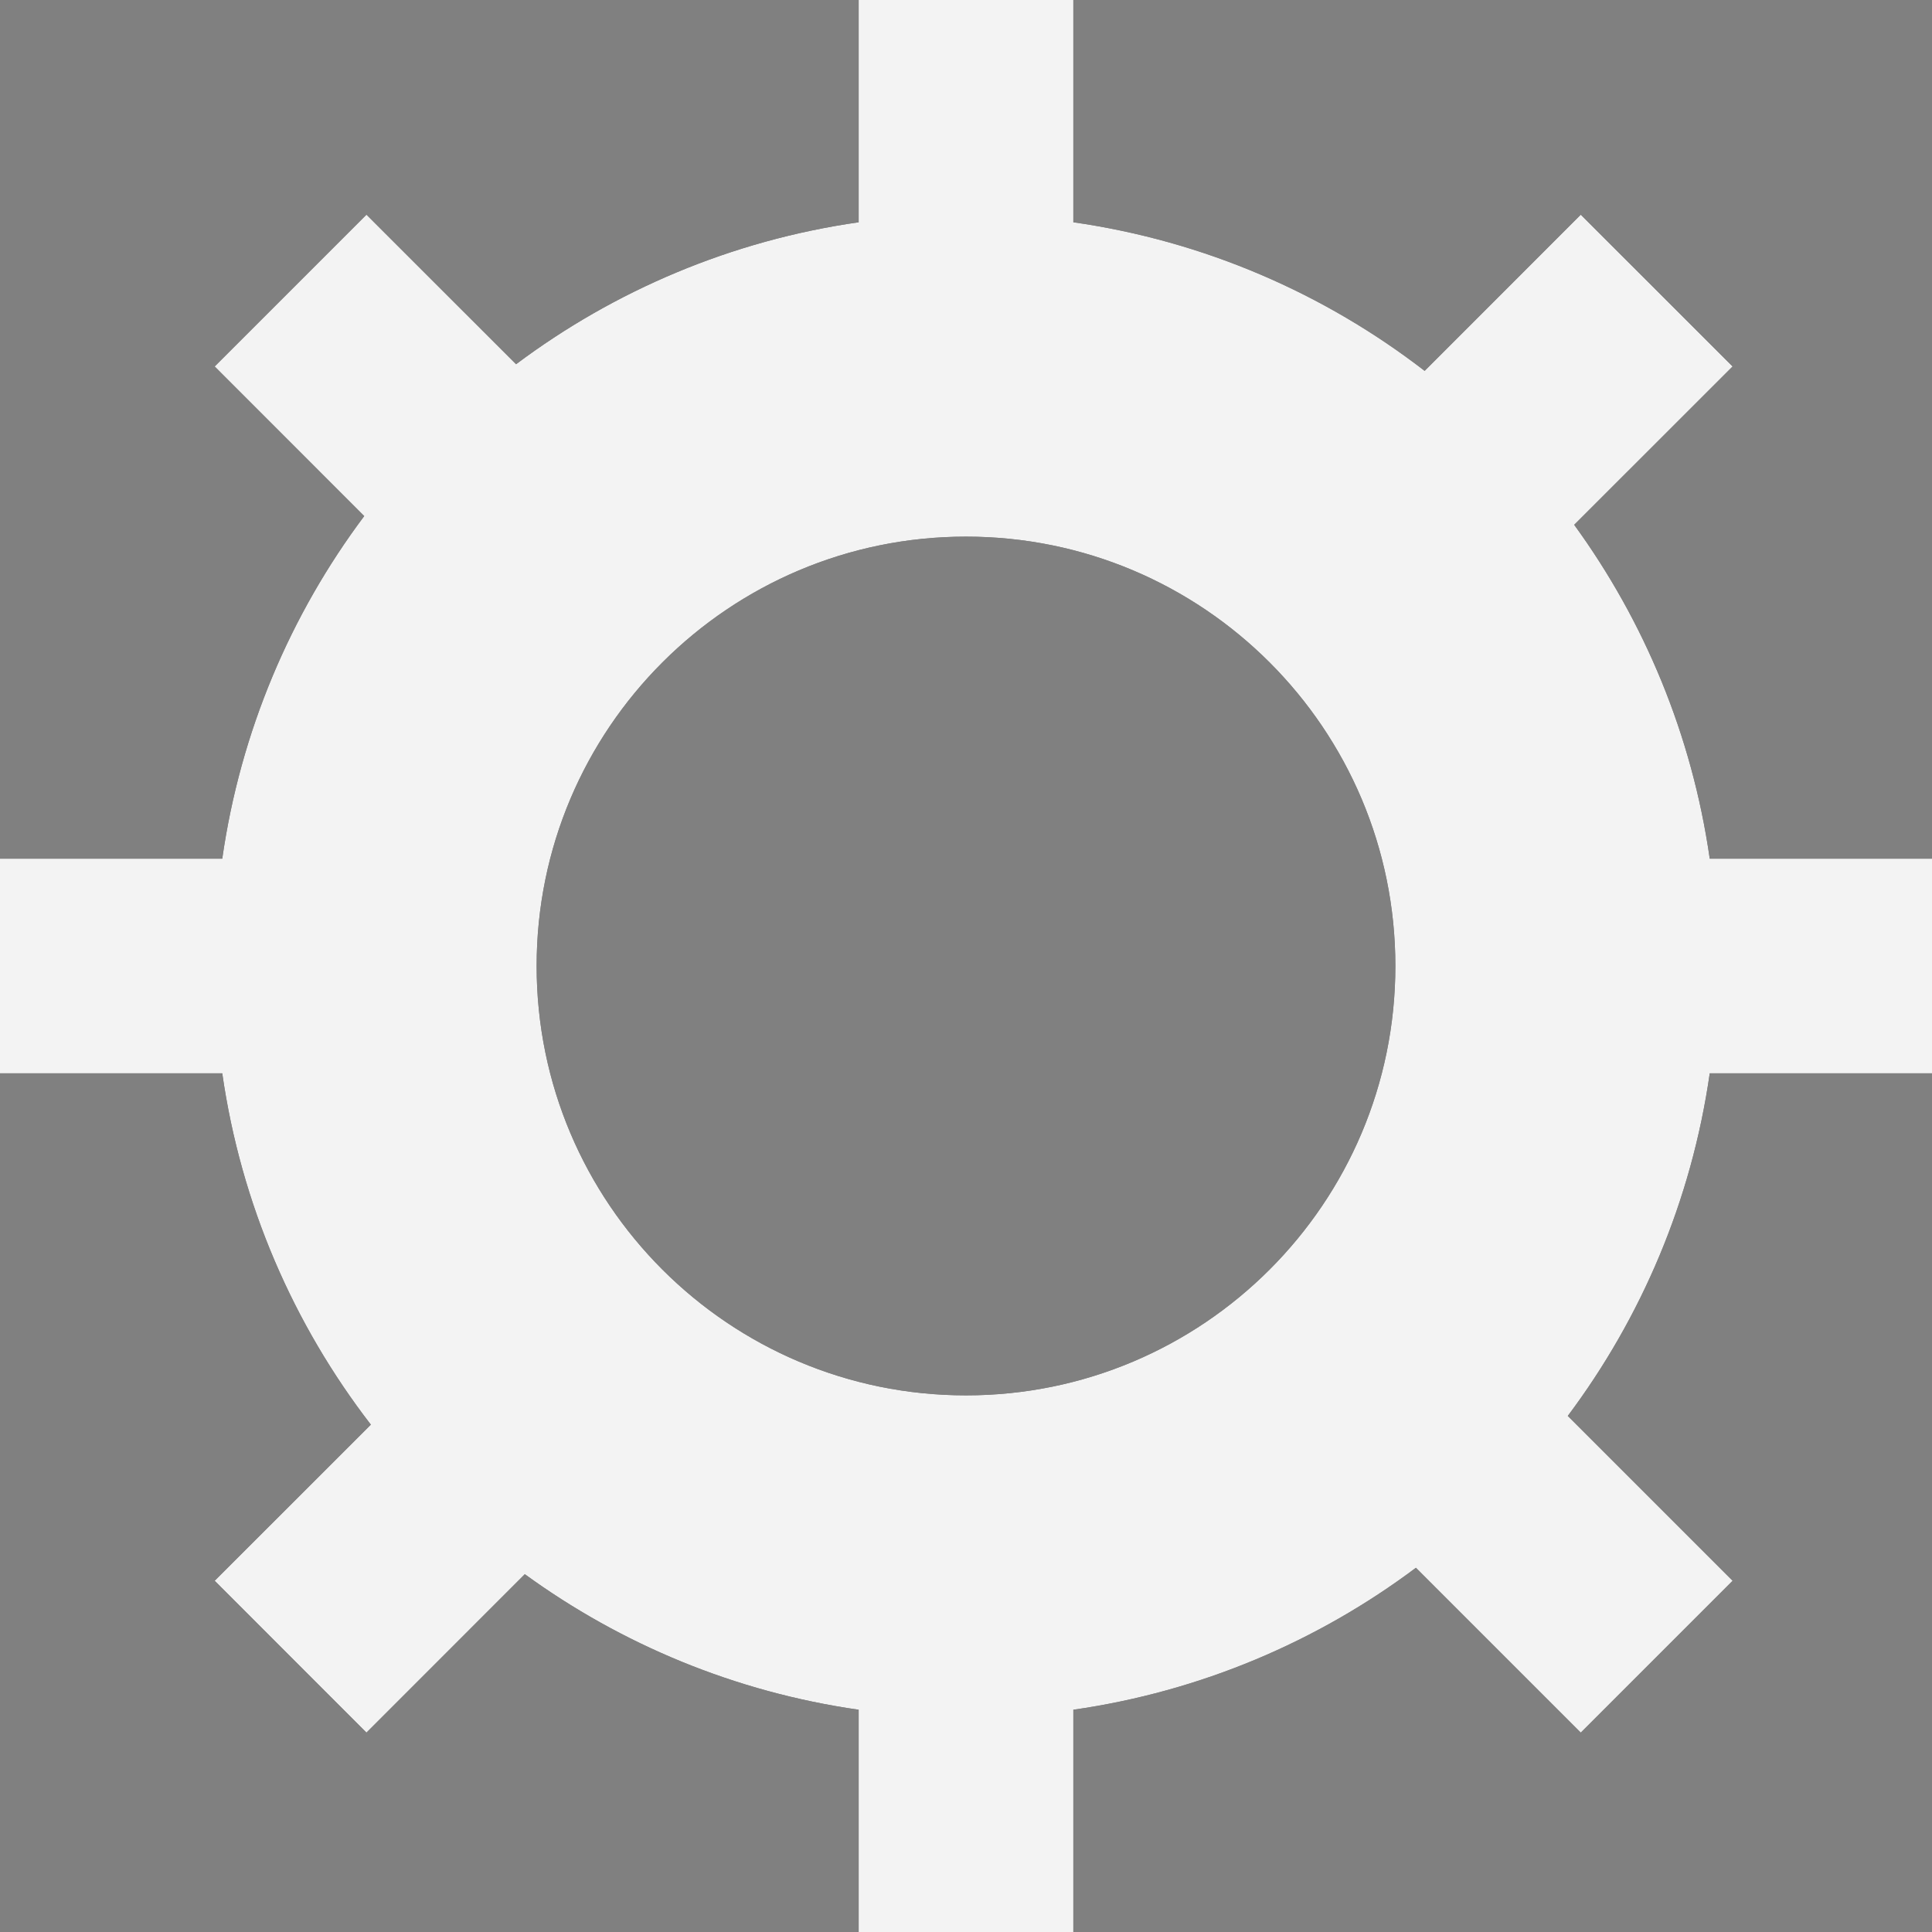 <?xml version="1.0" encoding="UTF-8"?>
<svg width="25px" height="25px" viewBox="0 0 25 25" version="1.1" xmlns="http://www.w3.org/2000/svg" xmlns:xlink="http://www.w3.org/1999/xlink">
    <rect x="0" y="0" width="25" height="25" fill="#808080" stroke="none"/>
    <!-- Generator: Sketch 49.3 (51167) - http://www.bohemiancoding.com/sketch -->
    <title>Cog_icon</title>
    <desc>Created with Sketch.</desc>
    <defs></defs>
    <g id="Page-1" stroke="none" stroke-width="1" fill="none" fill-rule="evenodd" opacity="0.9">
        <g id="Cog_icon" fill-rule="nonzero">
            <g id="Page-1">
                <g id="Cog_icon">
                    <g id="6.-Video-Player">
                        <g id="Video-Player-[FWVIDEO001---Tablet]">
                            <g id="Lesson-Content">
                                <g id="Video">
                                    <g id="Controls">
                                        <g id="Cog">
                                            <g id="path-1-link" fill="#000000">
                                                <path d="M18.435,4.799 L20.455,2.778 L22.42,4.742 L20.37,6.791 C21.278,8.04 21.895,9.513 22.124,11.111 L25,11.111 L25,13.889 L22.124,13.889 C21.888,15.536 21.24,17.05 20.287,18.322 L22.42,20.455 L20.455,22.42 L18.322,20.287 C17.05,21.24 15.536,21.888 13.889,22.124 L13.889,25 L11.111,25 L11.111,22.124 C9.513,21.895 8.04,21.278 6.791,20.37 L4.742,22.42 L2.778,20.455 L4.799,18.435 C3.799,17.139 3.119,15.585 2.876,13.889 L0,13.889 L0,11.111 L2.876,11.111 C3.112,9.464 3.76,7.95 4.713,6.678 L2.778,4.742 L4.742,2.778 L6.678,4.713 C7.95,3.76 9.464,3.112 11.111,2.876 L11.111,0 L13.889,0 L13.889,2.876 C15.585,3.119 17.139,3.799 18.435,4.799 Z M12.5,18.056 C15.568,18.056 18.056,15.568 18.056,12.5 C18.056,9.432 15.568,6.944 12.5,6.944 C9.432,6.944 6.944,9.432 6.944,12.5 C6.944,15.568 9.432,18.056 12.5,18.056 Z" id="path-1"></path>
                                            </g>
                                            <g id="path-1-link" fill="#FFFFFF">
                                                <path d="M18.435,4.799 L20.455,2.778 L22.42,4.742 L20.37,6.791 C21.278,8.04 21.895,9.513 22.124,11.111 L25,11.111 L25,13.889 L22.124,13.889 C21.888,15.536 21.24,17.05 20.287,18.322 L22.42,20.455 L20.455,22.42 L18.322,20.287 C17.05,21.24 15.536,21.888 13.889,22.124 L13.889,25 L11.111,25 L11.111,22.124 C9.513,21.895 8.04,21.278 6.791,20.37 L4.742,22.42 L2.778,20.455 L4.799,18.435 C3.799,17.139 3.119,15.585 2.876,13.889 L0,13.889 L0,11.111 L2.876,11.111 C3.112,9.464 3.76,7.95 4.713,6.678 L2.778,4.742 L4.742,2.778 L6.678,4.713 C7.95,3.76 9.464,3.112 11.111,2.876 L11.111,0 L13.889,0 L13.889,2.876 C15.585,3.119 17.139,3.799 18.435,4.799 Z M12.5,18.056 C15.568,18.056 18.056,15.568 18.056,12.5 C18.056,9.432 15.568,6.944 12.5,6.944 C9.432,6.944 6.944,9.432 6.944,12.5 C6.944,15.568 9.432,18.056 12.5,18.056 Z" id="path-1"></path>
                                            </g>
                                        </g>
                                    </g>
                                </g>
                            </g>
                        </g>
                    </g>
                </g>
            </g>
        </g>
    </g>
</svg>